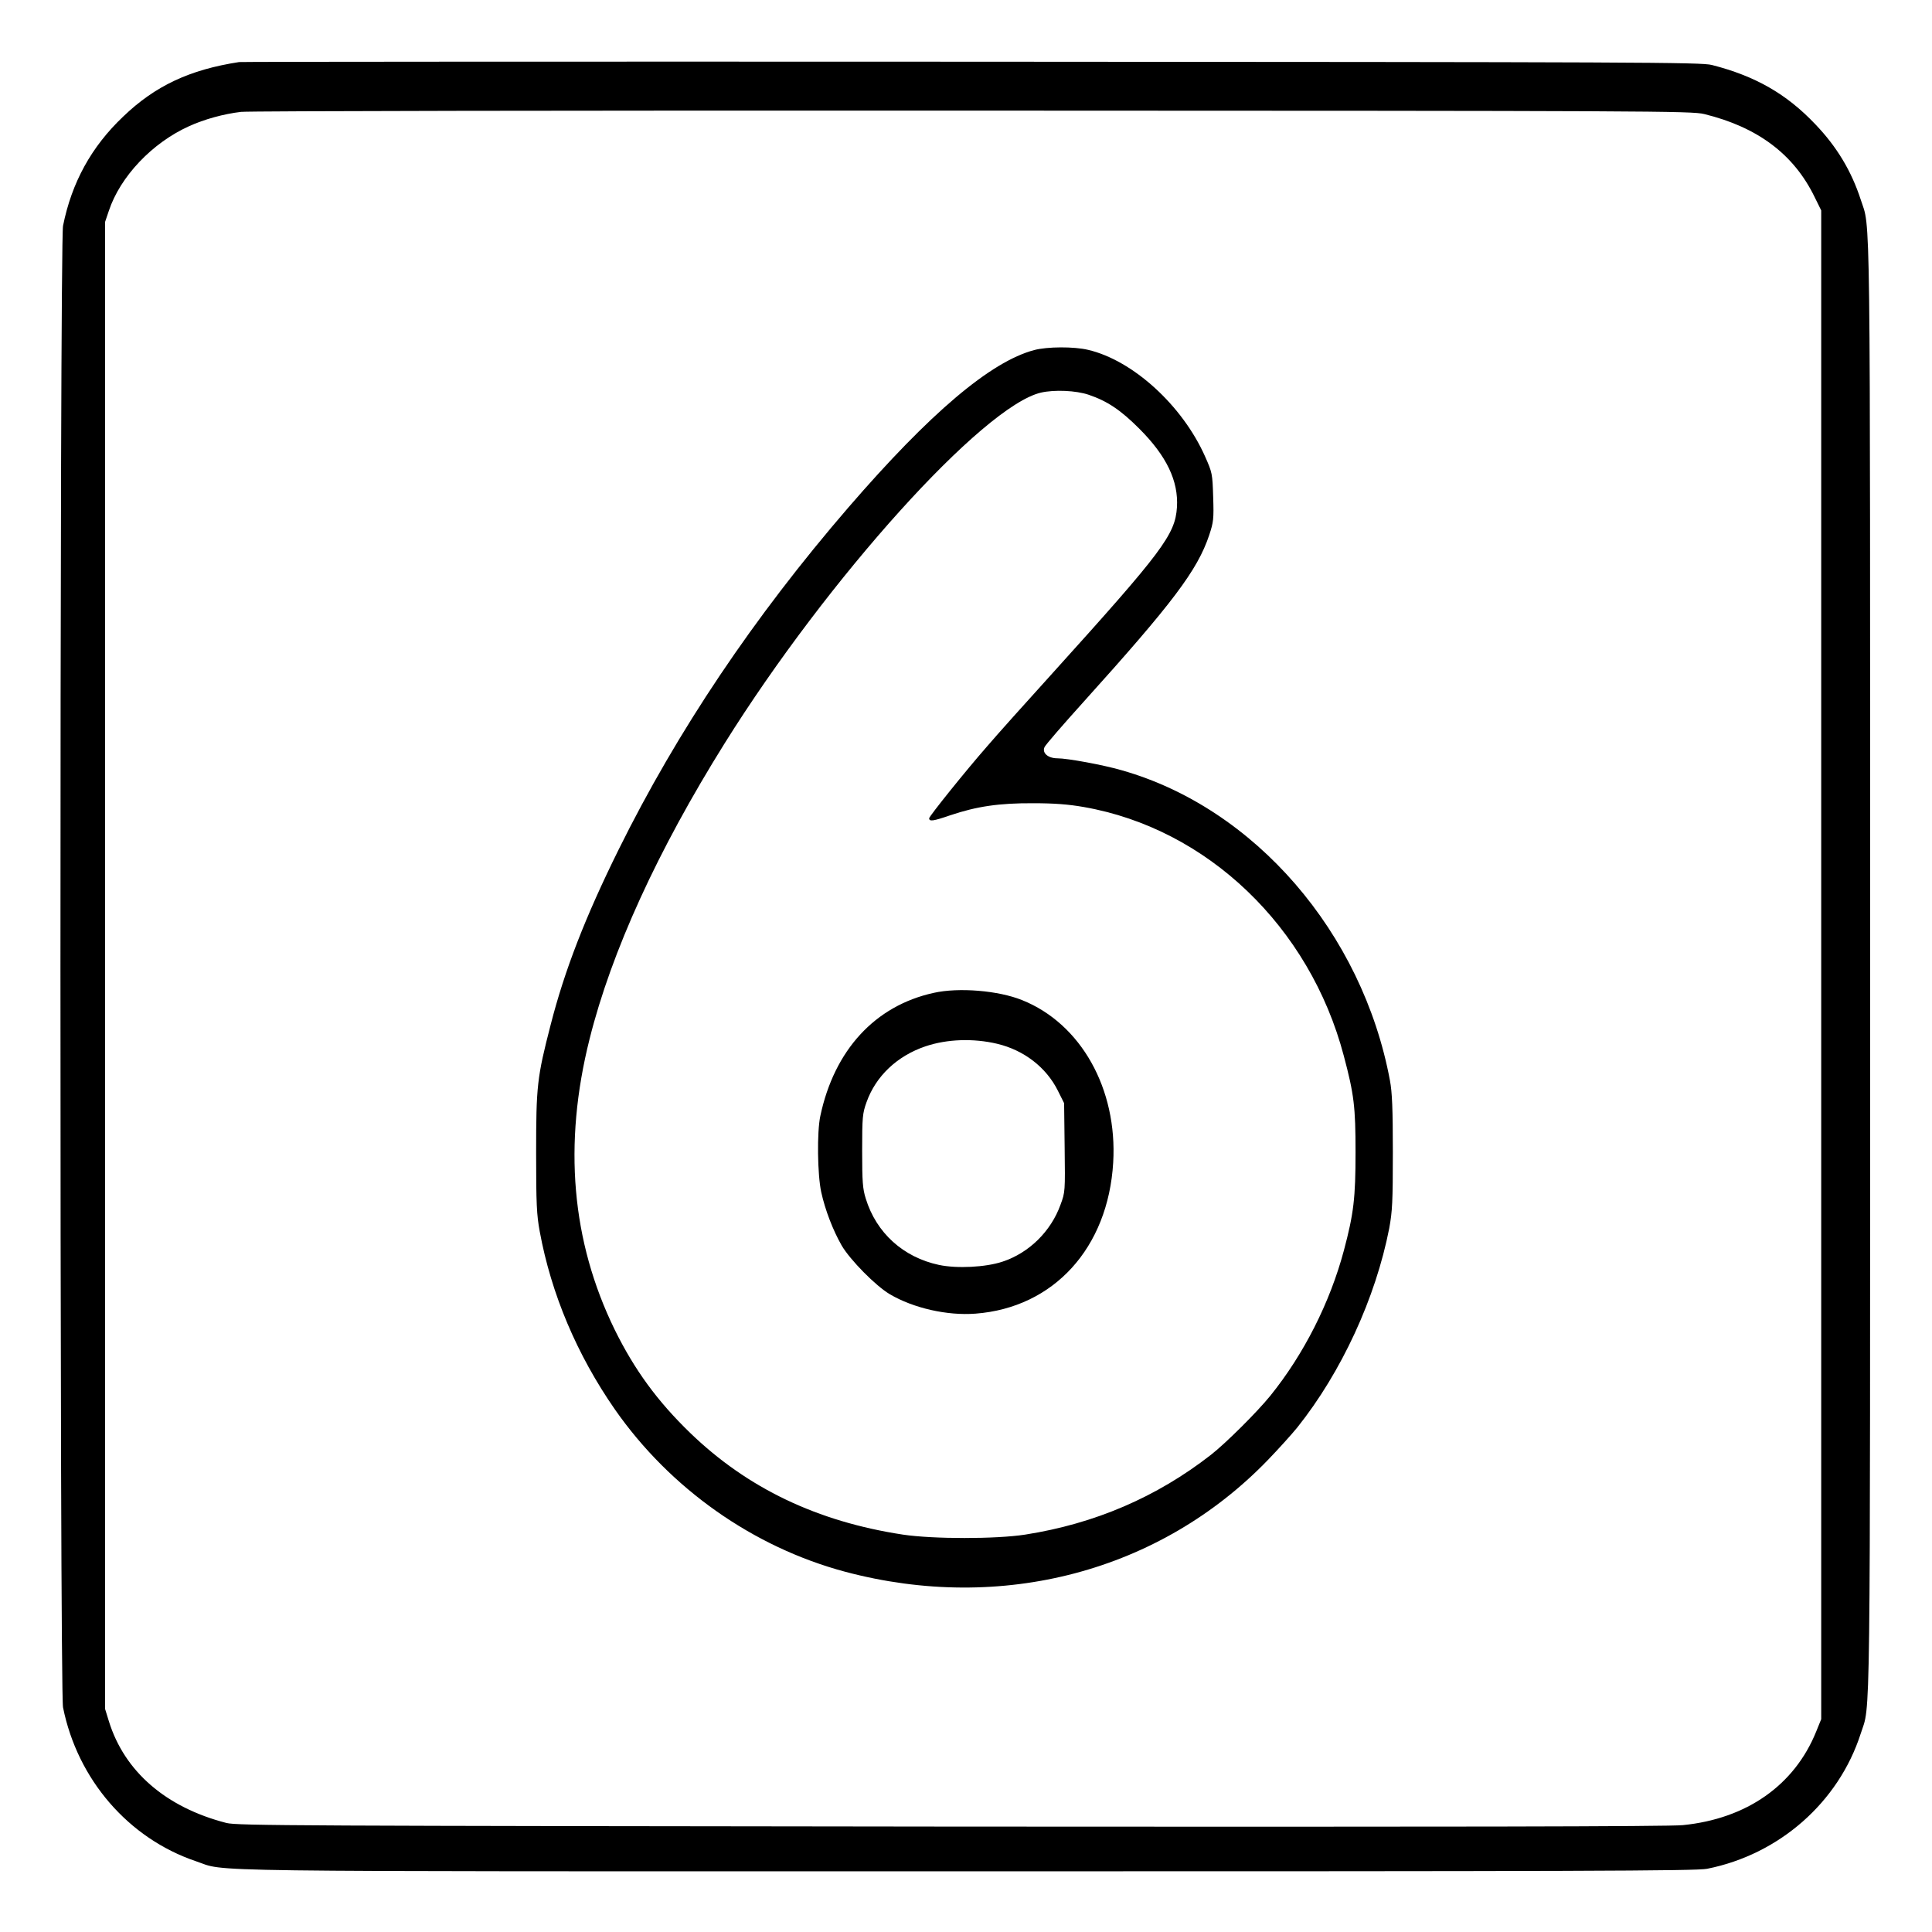 <?xml version="1.0" standalone="no"?>
<!DOCTYPE svg PUBLIC "-//W3C//DTD SVG 20010904//EN"
 "http://www.w3.org/TR/2001/REC-SVG-20010904/DTD/svg10.dtd">
<svg version="1.0" xmlns="http://www.w3.org/2000/svg"
 width="2048pt" height="2048pt" viewBox="0 0 2048 2048"
 preserveAspectRatio="xMidYMid meet">
<g transform="translate(0,2048) scale(0.192,-0.192)"
fill="#000000" stroke="none">
<path d="M1320 10324 c-273 -42 -463 -131 -640 -301 -176 -167 -284 -364 -332
-603 -19 -96 -19 -8084 0 -8180 80 -398 361 -723 733 -849 180 -60 -136 -56
4249 -56 3399 0 4036 2 4095 14 398 79 726 367 848 746 55 171 52 -100 52
4235 0 4335 3 4064 -52 4235 -51 157 -132 292 -250 415 -160 169 -333 267
-572 328 -61 15 -367 16 -4086 18 -2211 1 -4031 0 -4045 -2z m8089 -287 c294
-72 494 -221 609 -457 l37 -75 0 -4165 0 -4165 -28 -69 c-120 -296 -384 -481
-736 -516 -74 -8 -1306 -10 -4041 -8 -3625 4 -3940 5 -4000 20 -334 86 -563
284 -649 562 l-21 68 0 4104 0 4105 21 62 c63 189 239 375 443 467 83 38 192
68 287 79 41 5 1846 8 4039 7 3772 -1 3969 -2 4039 -19z M5710 8734 c-241 -64
-575 -347 -1026 -869 -522 -605 -944 -1233 -1269 -1890 -184 -372 -298 -666
-375 -967 -75 -290 -80 -338 -80 -707 0 -282 3 -342 20 -434 63 -343 205 -680
415 -982 305 -437 763 -760 1271 -896 864 -230 1739 1 2334 617 58 60 131 141
162 179 245 307 433 716 508 1100 17 93 20 145 20 419 0 242 -4 333 -16 397
-152 816 -747 1505 -1481 1713 -103 30 -300 66 -355 66 -52 0 -86 30 -71 62 6
13 102 124 214 248 494 548 630 728 695 922 24 73 26 89 22 211 -4 129 -5 134
-45 224 -125 281 -398 530 -645 588 -79 19 -226 18 -298 -1z m301 -247 c103
-35 176 -84 279 -187 151 -151 217 -289 208 -434 -10 -151 -78 -242 -687 -916
-147 -162 -310 -344 -362 -405 -115 -131 -319 -385 -319 -396 0 -19 22 -16
115 16 148 50 272 68 460 67 115 0 194 -6 279 -21 681 -119 1247 -661 1435
-1373 57 -214 65 -283 65 -533 0 -252 -10 -338 -64 -541 -77 -289 -222 -575
-407 -804 -74 -91 -246 -262 -328 -326 -299 -233 -641 -380 -1025 -440 -161
-25 -508 -25 -675 0 -473 72 -858 256 -1174 561 -182 176 -308 349 -417 570
-239 489 -285 1024 -139 1605 121 484 376 1041 746 1633 570 912 1426 1861
1746 1936 74 17 194 12 264 -12z M5155 5185 c-324 -71 -549 -316 -626 -680
-19 -88 -16 -323 5 -420 22 -100 65 -211 113 -295 47 -80 188 -223 266 -269
131 -77 317 -119 473 -107 432 33 732 363 760 834 24 407 -178 767 -503 897
-131 53 -350 71 -488 40z m350 -281 c148 -35 271 -130 335 -258 l35 -70 3
-245 c3 -242 3 -246 -23 -316 -53 -147 -174 -266 -320 -314 -93 -31 -252 -39
-351 -18 -197 42 -346 177 -404 366 -17 54 -20 92 -20 265 0 184 2 206 24 267
51 144 169 256 326 309 119 40 264 45 395 14z"/>
</g>
</svg>
